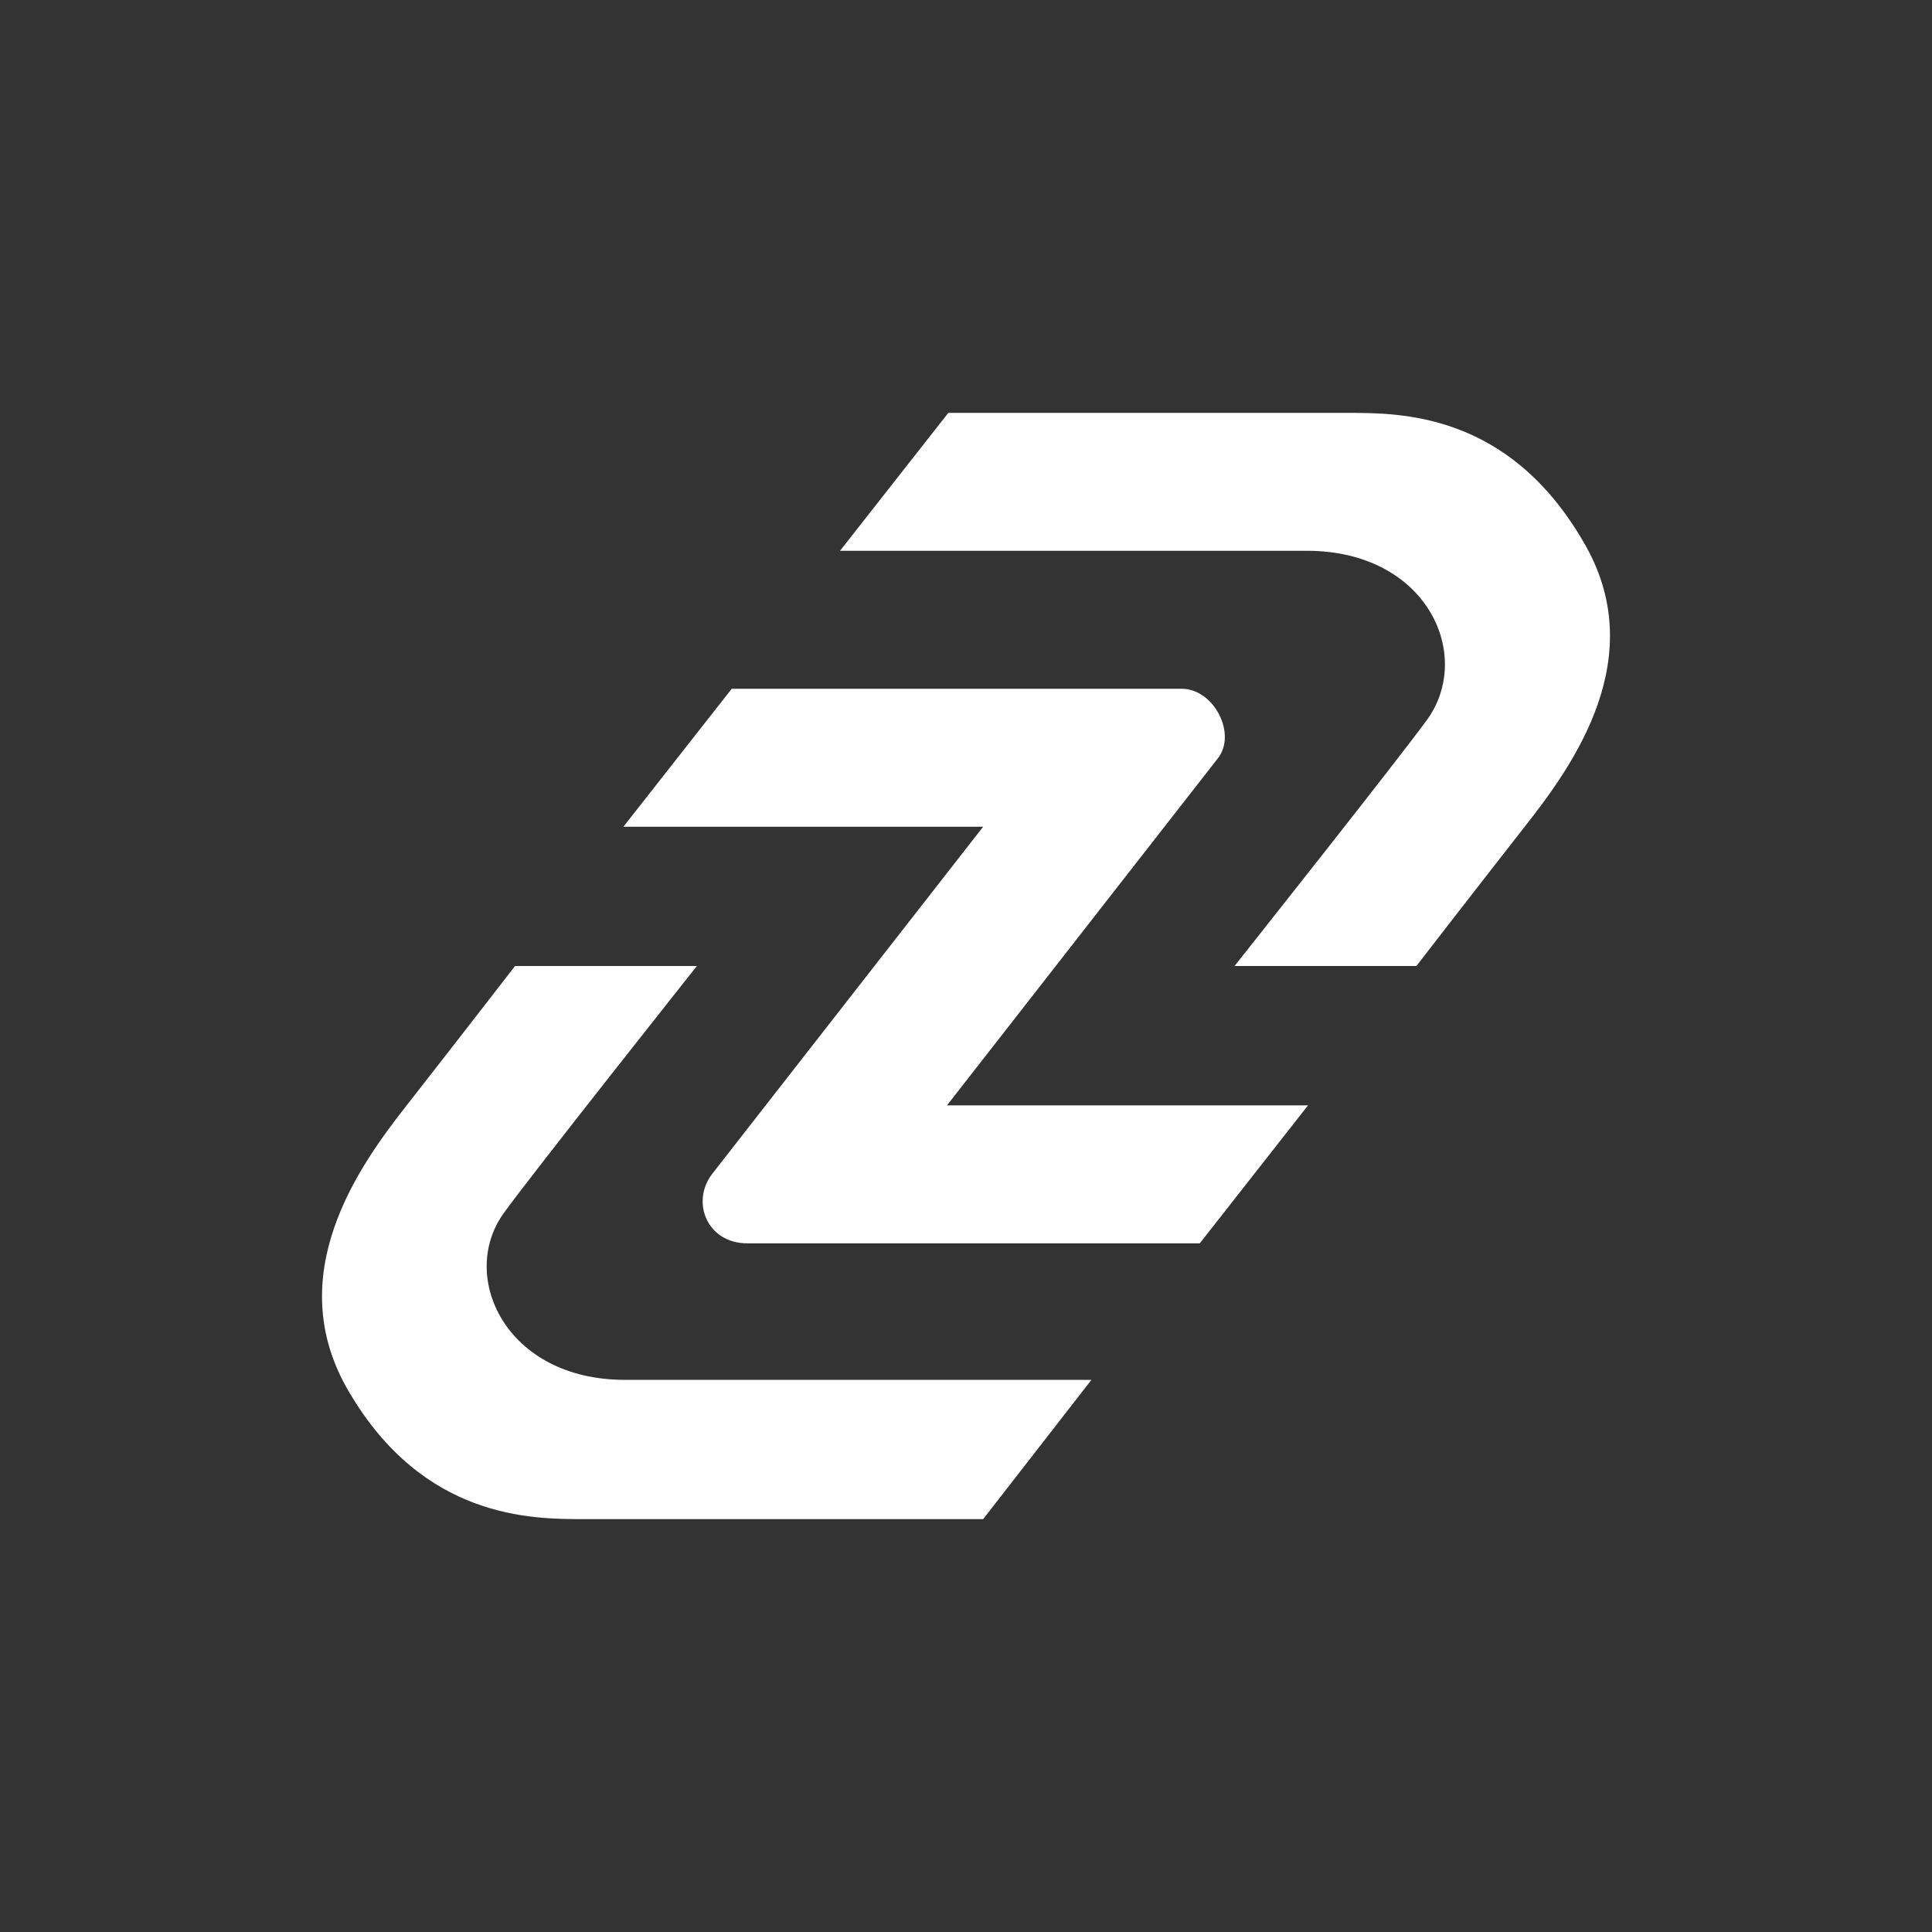 <svg xmlns="http://www.w3.org/2000/svg" width="24" height="24" fill="none" viewBox="0 0 24 24">
    <rect x="0" y="0" width="24" height="24" fill="#333333" stroke="none"/>
    <path fill="#fff" d="M16.746 5.129H11.78l-1.345 1.713h5.798c1.49 0 2.066 1.282 1.506 2.083-.32.448-2.403 3.075-2.403 3.075h2.259s.656-.849 1.345-1.73c.593-.753 1.586-2.114.72-3.556-.928-1.585-2.258-1.585-2.914-1.585M6.254 15.075C6.574 14.627 8.657 12 8.657 12H6.398s-.656.849-1.345 1.73c-.593.753-1.57 2.114-.72 3.556.928 1.585 2.274 1.585 2.914 1.585h4.966l1.345-1.73H7.76c-1.474 0-2.066-1.28-1.506-2.066"/>
    <path fill="#fff" d="M15.128 9.421c.24-.304-.048-.865-.449-.865H9.09L7.744 10.27h4.469l-3.364 4.31c-.272.352-.064.865.433.865h5.622l1.345-1.714h-4.485z"/>
</svg>
